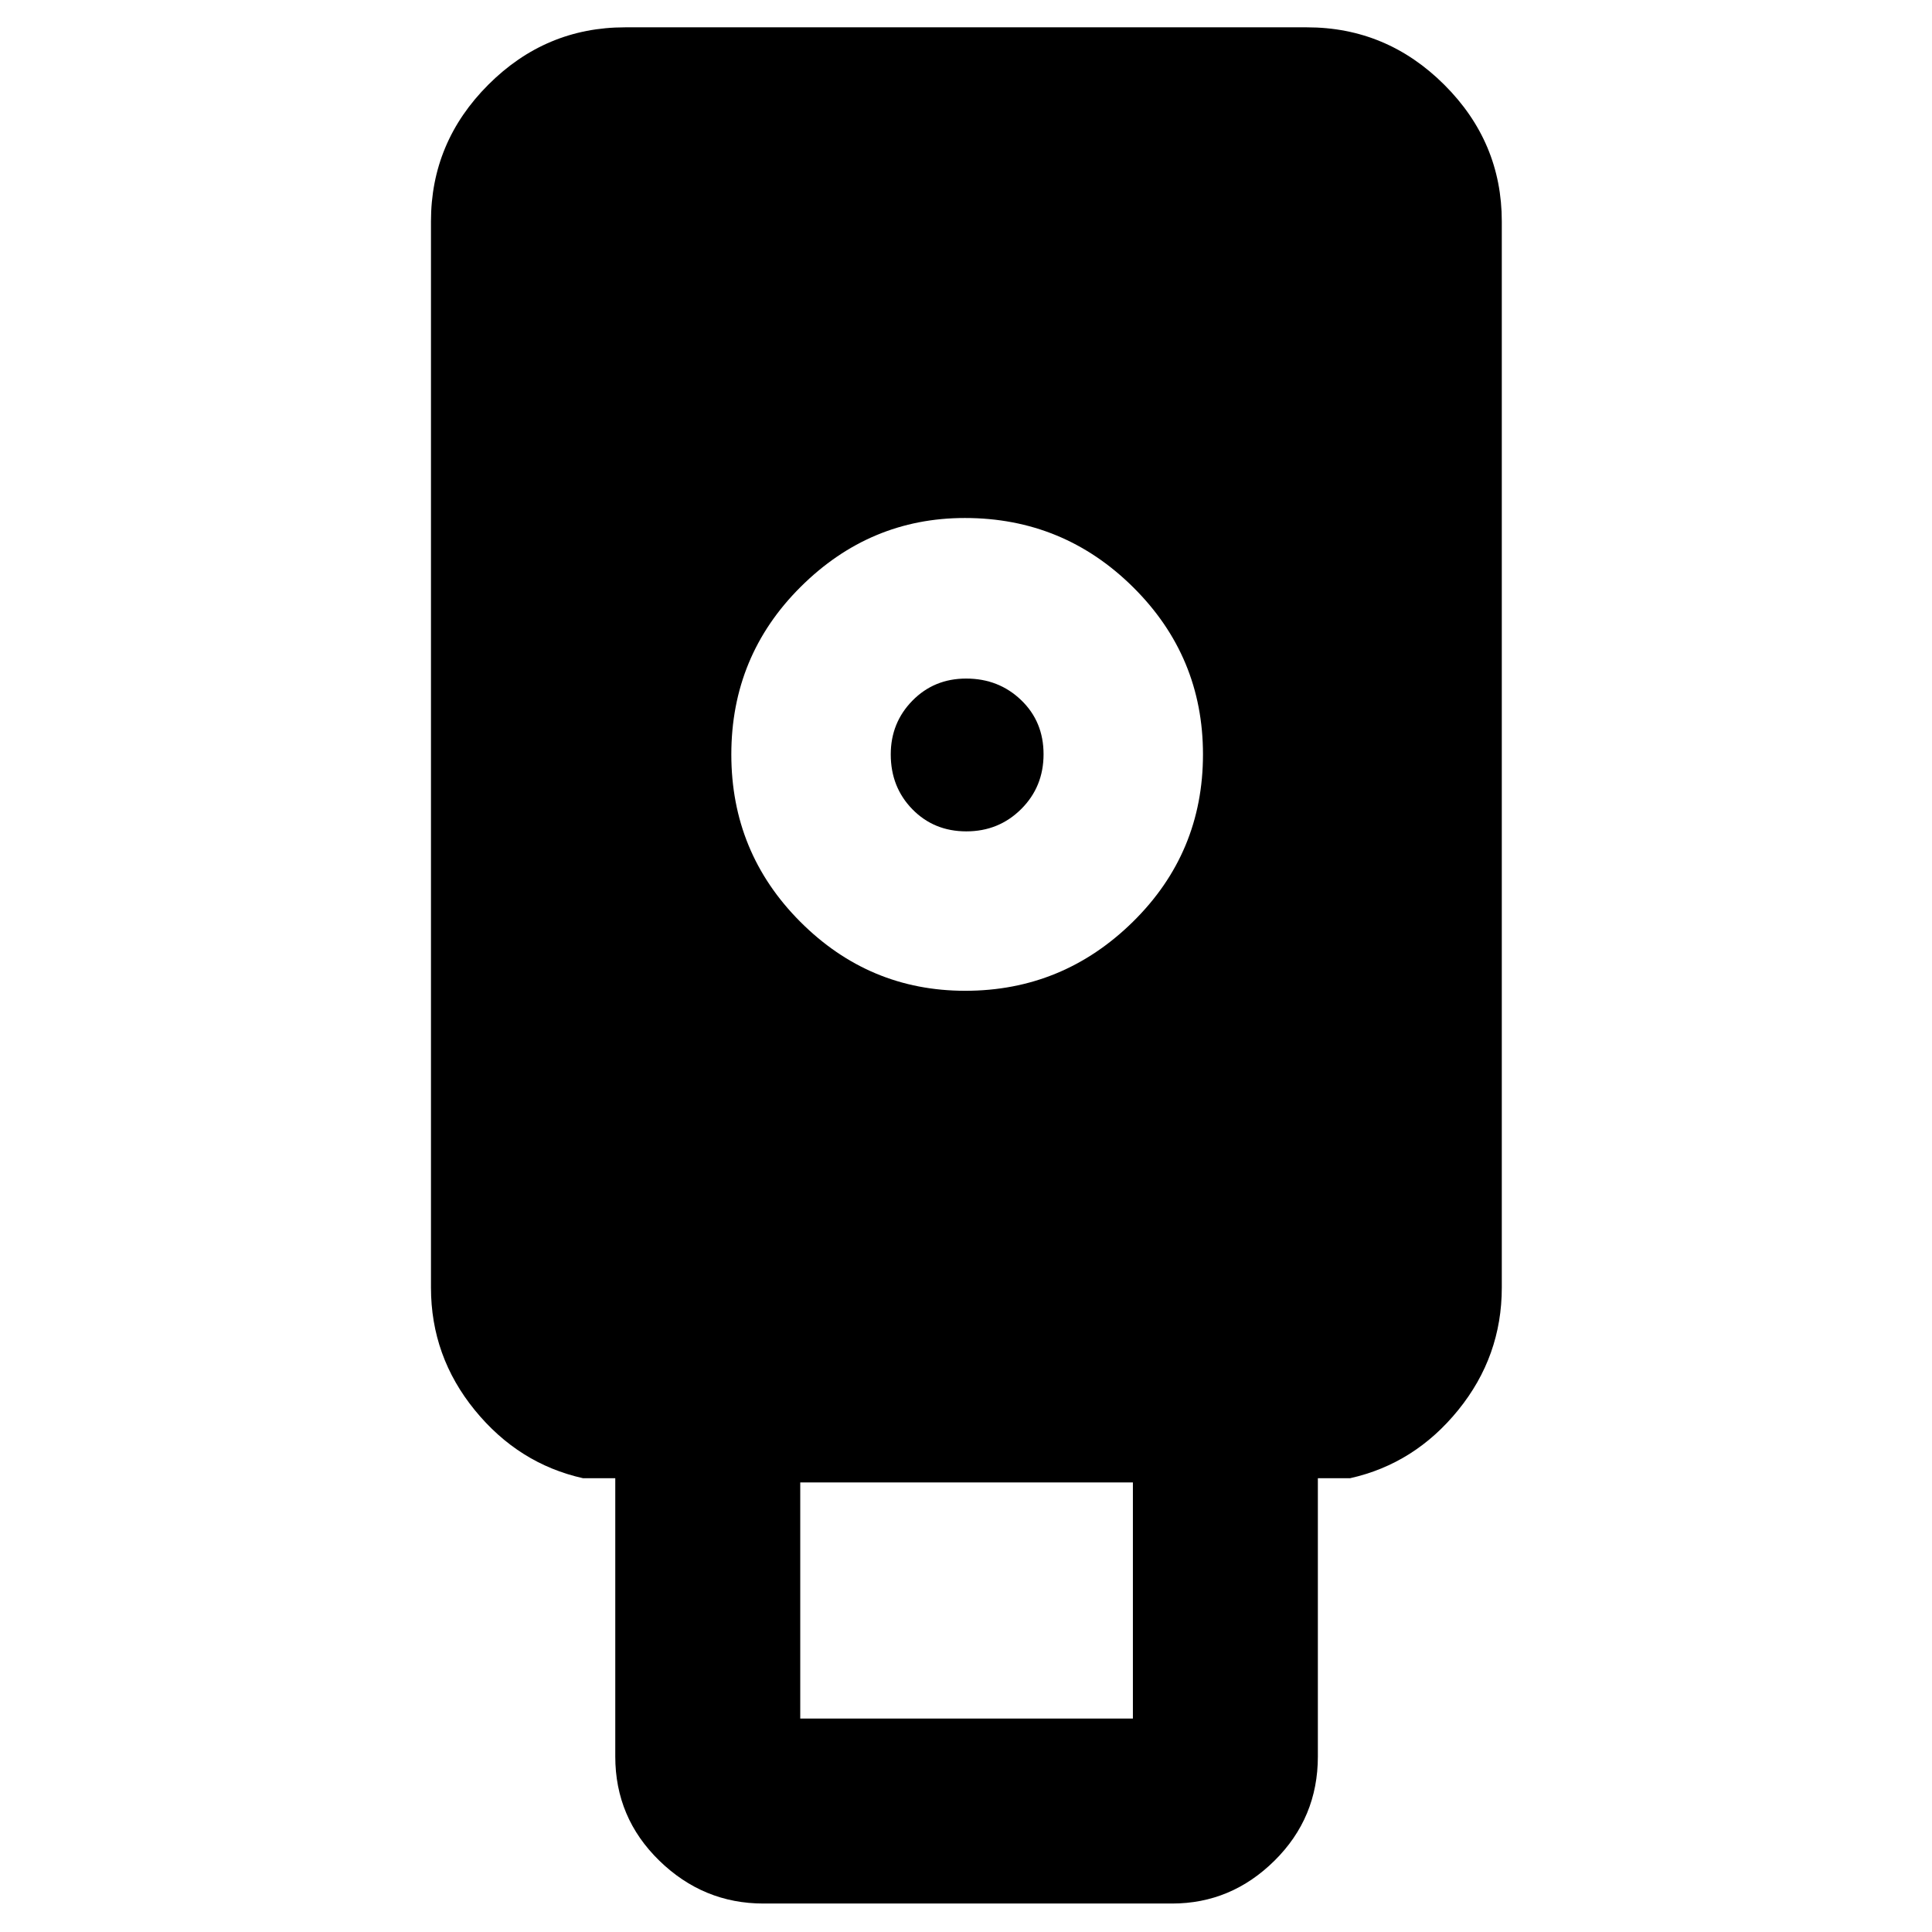<svg xmlns="http://www.w3.org/2000/svg" height="40" viewBox="0 -960 960 960" width="40"><path d="M379.363-14.145q-29.876 0-51.757-21.31-21.881-21.31-21.881-51.763v-138.26h-16.001q-32.072-7.16-53.825-33.861-21.754-26.701-21.754-60.864v-529.783q0-39.433 28.501-67.934 28.5-28.5 67.934-28.5h338.84q39.589 0 68.2 28.5 28.612 28.501 28.612 67.934v529.783q0 34.163-21.66 60.864-21.659 26.701-53.731 33.861H654.84v138.26q0 30.453-21.532 51.763t-50.917 21.31H379.363ZM479.6-467.682q48.472 0 83.313-34.261 34.84-34.261 34.84-83.206 0-48.667-34.695-83.063-34.696-34.396-83.607-34.396-47.255 0-81.657 34.268-34.402 34.268-34.402 83.223 0 48.798 34.241 83.117 34.241 34.318 81.967 34.318Zm-81.962 361.624h165.29v-117.333h-165.29v117.333Zm82.546-440.84q-16.094 0-26.835-10.992-10.74-10.992-10.74-27.241 0-15.753 10.773-26.724t26.699-10.971q16.18 0 27.318 10.7 11.137 10.699 11.137 26.898 0 16.199-11.129 27.264-11.13 11.066-27.223 11.066Z"/></svg>